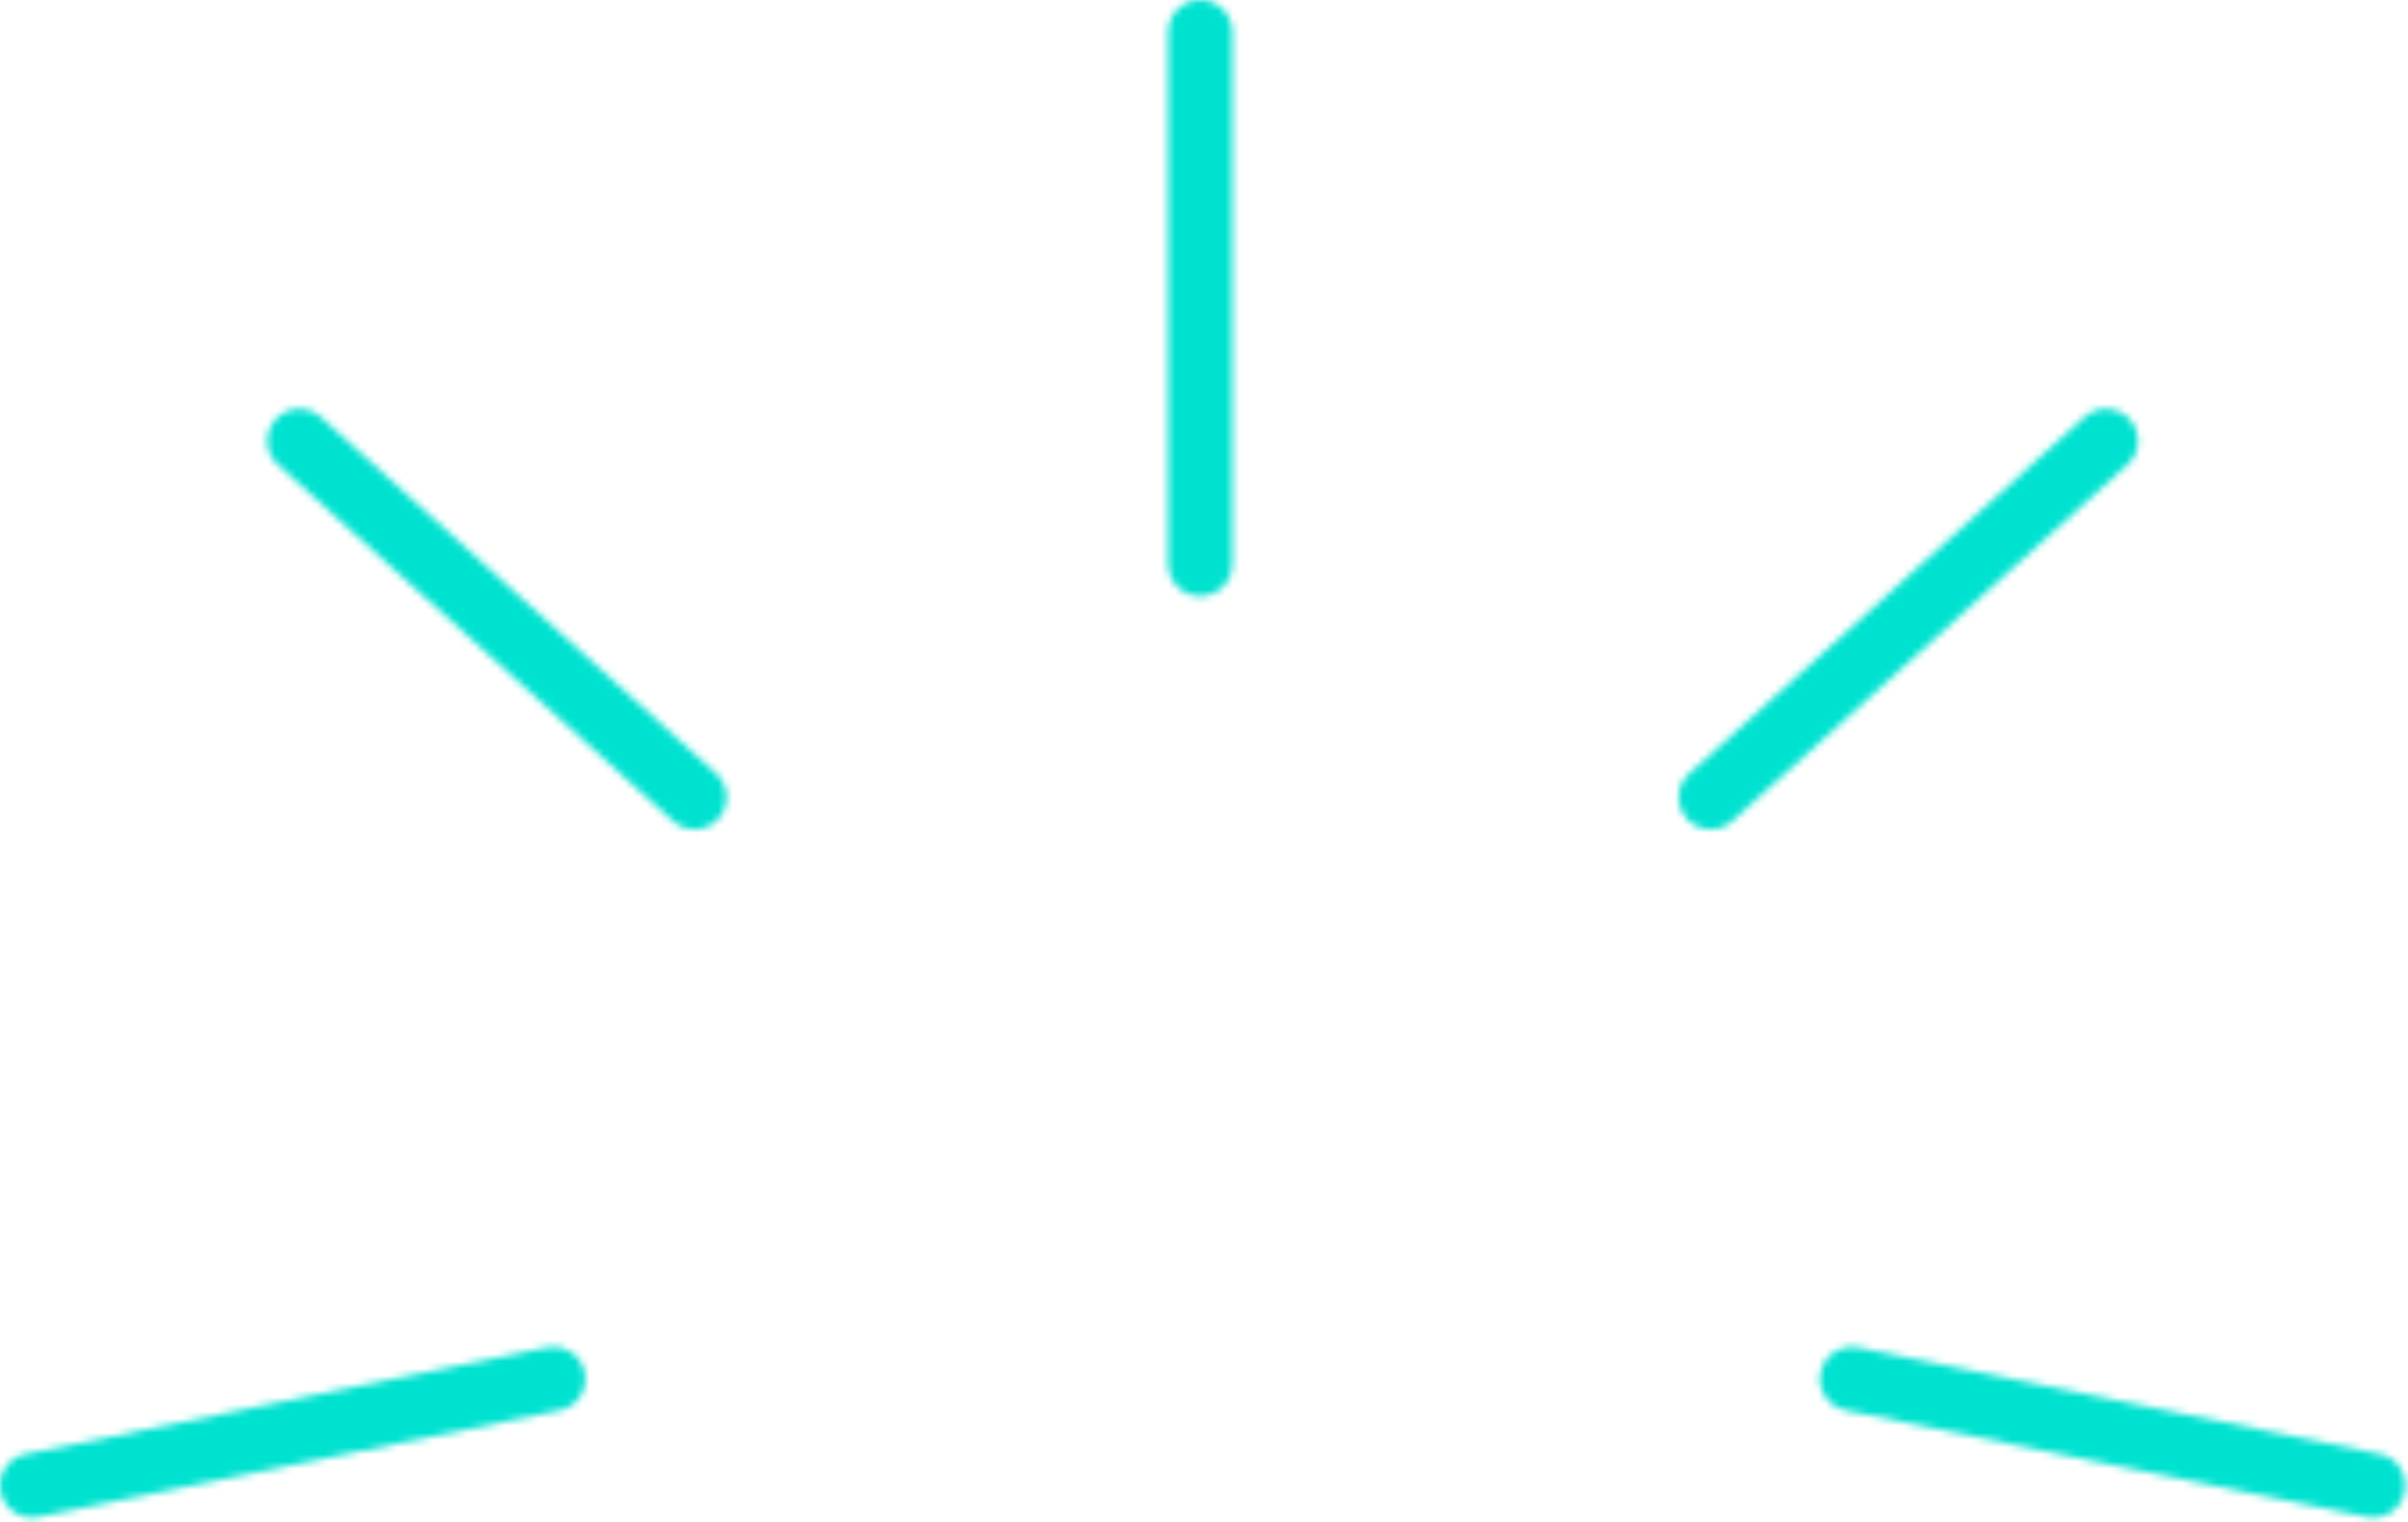 <?xml version="1.0" encoding="UTF-8"?>
<svg width="337px" height="213px" viewBox="0 0 337 213" version="1.1" xmlns="http://www.w3.org/2000/svg" xmlns:xlink="http://www.w3.org/1999/xlink">
    <!-- Generator: Sketch 46.1 (44463) - http://www.bohemiancoding.com/sketch -->
    <title>luggage focus</title>
    <desc>Created with Sketch.</desc>
    <defs>
        <path d="M77.551,189.569 C79.979,189.073 82.349,190.639 82.845,193.066 C83.341,195.494 81.775,197.865 79.348,198.361 L6.382,213.273 C3.955,213.769 1.584,212.203 1.088,209.775 C0.592,207.347 2.158,204.977 4.586,204.481 L77.551,189.569 Z M101.213,109.241 C103.053,110.9 103.199,113.737 101.54,115.578 C99.88,117.418 97.043,117.564 95.203,115.905 L39.897,66.029 C38.057,64.37 37.911,61.533 39.57,59.693 C41.23,57.852 44.067,57.706 45.907,59.365 L101.213,109.241 Z M173.459,79.945 C173.459,82.423 171.45,84.431 168.972,84.431 C166.494,84.431 164.486,82.423 164.486,79.945 L164.486,5.483 C164.486,3.005 166.494,0.996 168.972,0.996 C171.45,0.996 173.459,3.005 173.459,5.483 L173.459,79.945 Z M259.285,198.361 C256.857,197.865 255.291,195.494 255.787,193.066 C256.283,190.639 258.654,189.073 261.081,189.569 L334.046,204.481 C336.474,204.977 338.04,207.347 337.544,209.775 C337.048,212.203 334.678,213.769 332.25,213.273 L259.285,198.361 Z M243.429,115.905 C241.589,117.564 238.752,117.418 237.092,115.578 C235.433,113.737 235.579,110.9 237.419,109.241 L292.725,59.365 C294.565,57.706 297.402,57.852 299.061,59.693 C300.721,61.533 300.574,64.37 298.734,66.029 L243.429,115.905 Z" id="path-1"></path>
    </defs>
    <g id="Page-1" stroke="none" stroke-width="1" fill="none" fill-rule="evenodd">
        <g id="luggage-focus" transform="translate(-1, -1)">
            <mask id="mask-2" fill="white">
                <use xlink:href="#path-1"></use>
            </mask>
            <g id="Clip-2"></g>
            <polygon id="Fill-1" fill="#00E2D0" mask="url(#mask-2)" points="-4.004 218.364 342.636 218.364 342.636 -4.004 -4.004 -4.004"></polygon>
        </g>
    </g>
</svg>